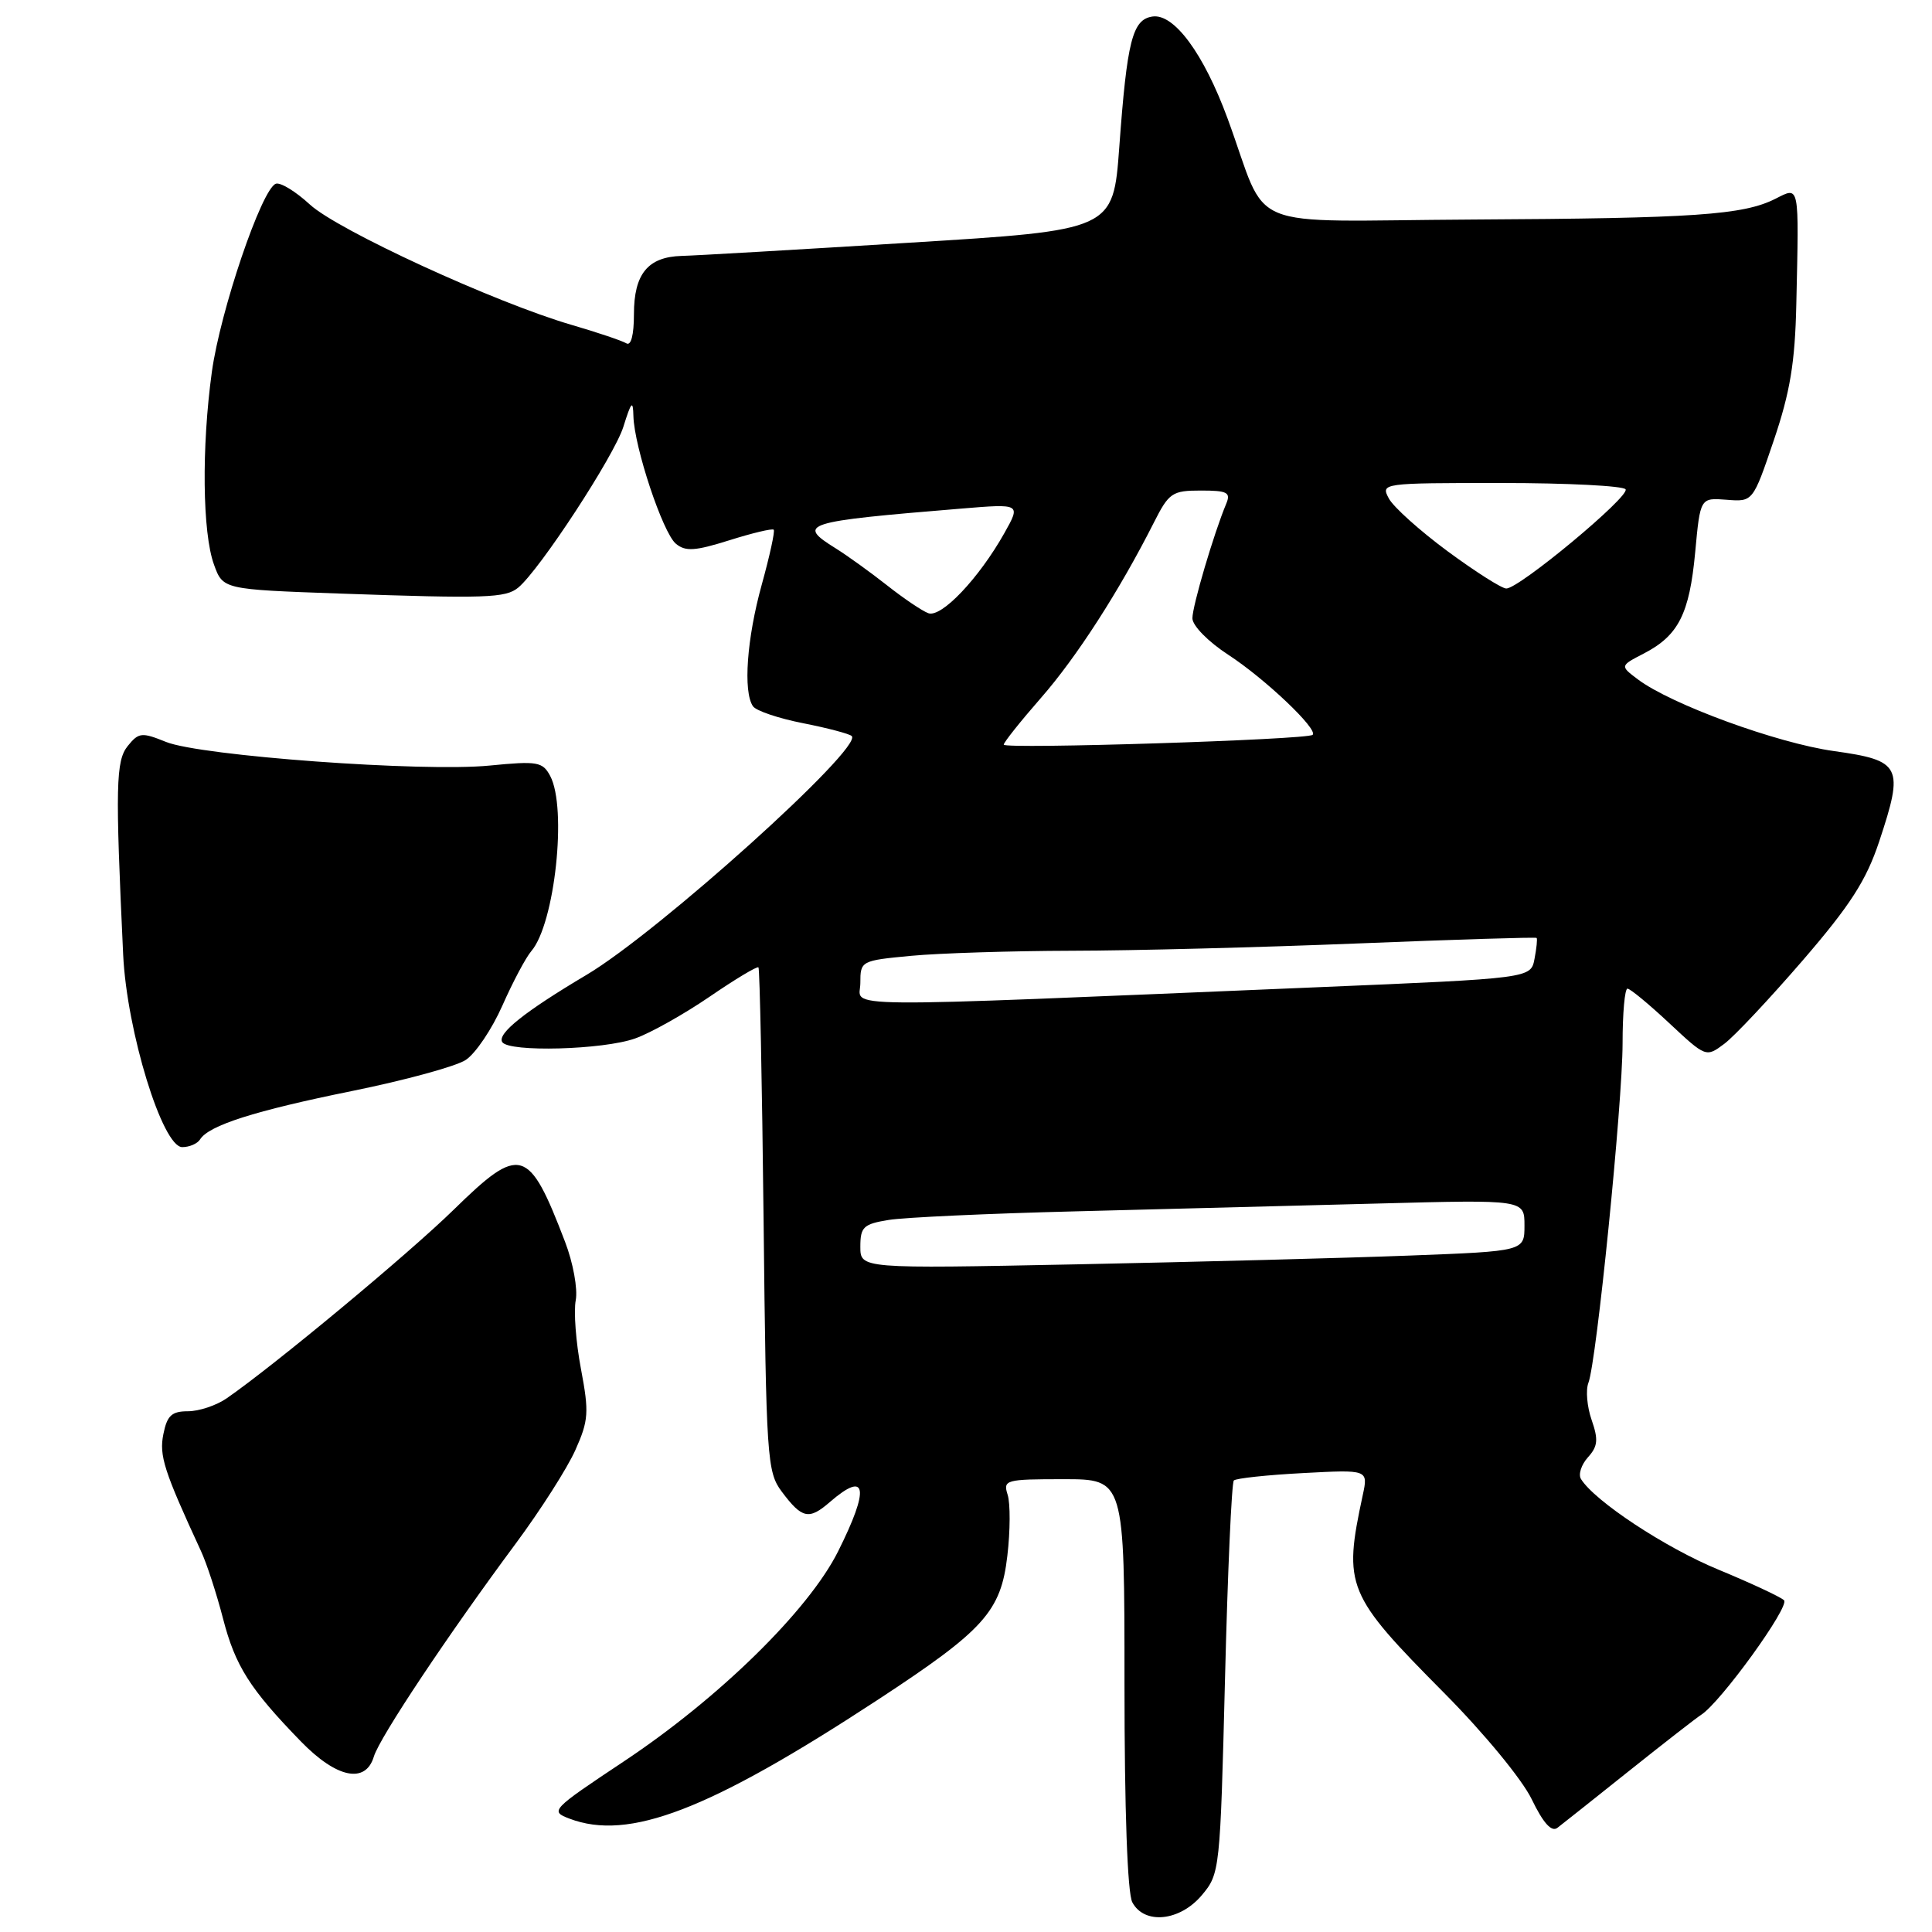 <?xml version="1.0" encoding="UTF-8" standalone="no"?>
<!DOCTYPE svg PUBLIC "-//W3C//DTD SVG 1.1//EN" "http://www.w3.org/Graphics/SVG/1.1/DTD/svg11.dtd" >
<svg xmlns="http://www.w3.org/2000/svg" xmlns:xlink="http://www.w3.org/1999/xlink" version="1.1" viewBox="0 0 256 256">
 <g >
 <path fill="currentColor"
d=" M 159.25 251.12 C 161.64 248.28 161.68 247.84 162.32 222.47 C 162.67 208.30 163.20 196.47 163.49 196.17 C 163.79 195.88 167.91 195.44 172.66 195.19 C 181.30 194.73 181.30 194.73 180.57 198.12 C 177.97 210.22 178.40 211.26 191.35 224.32 C 196.64 229.65 201.68 235.77 202.96 238.41 C 204.48 241.56 205.58 242.79 206.36 242.20 C 206.99 241.72 211.27 238.32 215.88 234.64 C 220.48 230.97 224.77 227.63 225.40 227.23 C 227.98 225.60 237.22 212.82 236.39 212.04 C 235.90 211.58 231.99 209.76 227.69 207.98 C 220.68 205.09 211.30 198.91 209.49 195.98 C 209.11 195.37 209.53 194.08 210.41 193.10 C 211.72 191.65 211.81 190.76 210.90 188.15 C 210.29 186.40 210.10 184.19 210.47 183.24 C 211.55 180.47 214.99 146.23 215.00 138.25 C 215.00 134.26 215.29 131.00 215.65 131.00 C 216.00 131.00 218.49 133.05 221.17 135.56 C 226.04 140.11 226.06 140.12 228.48 138.31 C 229.81 137.32 234.48 132.34 238.86 127.27 C 245.16 119.97 247.28 116.67 248.99 111.54 C 252.32 101.52 251.94 100.77 243.00 99.52 C 235.47 98.47 221.41 93.33 217.01 90.01 C 214.65 88.23 214.65 88.23 217.82 86.59 C 222.40 84.22 223.86 81.35 224.62 73.19 C 225.29 65.95 225.29 65.95 228.78 66.22 C 232.27 66.50 232.27 66.50 235.04 58.34 C 237.20 51.96 237.85 48.05 238.02 40.34 C 238.38 24.19 238.48 24.71 235.25 26.34 C 230.98 28.49 224.61 28.93 195.11 29.09 C 164.05 29.26 168.29 31.01 162.66 15.70 C 159.50 7.11 155.57 1.77 152.71 2.19 C 150.05 2.58 149.34 5.38 148.31 19.50 C 147.50 30.50 147.50 30.50 120.50 32.16 C 105.65 33.08 92.07 33.87 90.32 33.91 C 85.85 34.04 84.00 36.29 84.00 41.63 C 84.00 44.40 83.61 45.88 82.99 45.49 C 82.43 45.15 79.17 44.05 75.74 43.05 C 65.57 40.08 44.77 30.51 41.06 27.10 C 39.17 25.36 37.14 24.12 36.54 24.35 C 34.66 25.07 29.19 41.18 28.07 49.29 C 26.70 59.28 26.82 70.59 28.35 74.80 C 29.54 78.10 29.54 78.10 45.02 78.65 C 64.41 79.33 67.00 79.24 68.67 77.86 C 71.53 75.49 81.40 60.39 82.60 56.55 C 83.65 53.19 83.88 52.95 83.93 55.14 C 84.04 59.23 87.82 70.61 89.56 72.05 C 90.83 73.10 92.09 73.02 96.64 71.59 C 99.68 70.63 102.33 70.00 102.52 70.19 C 102.71 70.37 101.99 73.66 100.93 77.49 C 98.96 84.60 98.45 91.64 99.77 93.58 C 100.17 94.18 103.16 95.19 106.42 95.83 C 109.67 96.47 112.57 97.24 112.86 97.53 C 114.40 99.06 87.22 123.54 77.71 129.18 C 69.51 134.05 65.86 136.96 66.55 138.08 C 67.40 139.45 79.95 139.11 84.16 137.60 C 86.18 136.89 90.61 134.40 94.01 132.08 C 97.41 129.75 100.33 128.00 100.50 128.18 C 100.67 128.36 100.98 143.44 101.18 161.70 C 101.52 193.27 101.64 195.04 103.58 197.64 C 106.27 201.24 107.19 201.44 109.97 199.02 C 114.87 194.78 115.26 197.17 111.04 205.59 C 107.12 213.40 95.27 225.02 82.64 233.41 C 73.02 239.81 72.85 239.99 75.46 240.98 C 83.32 243.97 93.97 239.87 116.33 225.22 C 130.42 215.98 132.63 213.53 133.48 206.14 C 133.87 202.84 133.88 199.21 133.52 198.07 C 132.89 196.09 133.23 196.00 140.93 196.00 C 149.00 196.00 149.00 196.00 149.00 223.07 C 149.00 239.81 149.39 250.87 150.04 252.07 C 151.64 255.06 156.34 254.58 159.25 251.12 Z  M 49.54 232.75 C 50.30 230.22 59.40 216.57 68.36 204.50 C 71.62 200.10 75.17 194.54 76.24 192.14 C 77.99 188.22 78.07 187.16 76.98 181.39 C 76.31 177.86 76.00 173.77 76.29 172.28 C 76.57 170.78 75.94 167.32 74.87 164.54 C 70.06 151.96 68.96 151.64 60.13 160.28 C 54.16 166.12 36.35 180.92 30.03 185.29 C 28.67 186.23 26.36 187.00 24.90 187.00 C 22.75 187.00 22.14 187.57 21.65 190.02 C 21.07 192.88 21.72 194.89 26.62 205.50 C 27.39 207.15 28.70 211.18 29.55 214.46 C 31.17 220.74 33.10 223.79 39.87 230.75 C 44.60 235.62 48.44 236.41 49.54 232.75 Z  M 26.51 150.98 C 27.66 149.12 33.76 147.18 46.62 144.57 C 53.63 143.15 60.42 141.30 61.71 140.45 C 63.01 139.60 65.19 136.36 66.57 133.24 C 67.95 130.12 69.67 126.88 70.40 126.03 C 73.52 122.41 75.17 107.06 72.90 102.81 C 71.90 100.94 71.21 100.82 64.89 101.44 C 56.03 102.32 26.58 100.16 22.00 98.31 C 18.79 97.01 18.38 97.05 16.94 98.83 C 15.34 100.80 15.27 104.13 16.32 126.50 C 16.80 136.63 21.52 152.00 24.15 152.00 C 25.10 152.00 26.16 151.54 26.51 150.98 Z  M 114.00 165.19 C 114.00 162.58 114.41 162.19 117.75 161.65 C 119.81 161.31 130.95 160.80 142.50 160.51 C 154.05 160.22 172.16 159.75 182.75 159.47 C 202.00 158.96 202.00 158.96 202.00 162.38 C 202.00 165.79 202.00 165.79 186.75 166.37 C 178.36 166.69 158.56 167.21 142.75 167.53 C 114.00 168.11 114.00 168.11 114.00 165.19 Z  M 114.00 130.26 C 114.00 127.32 114.08 127.28 120.75 126.65 C 124.46 126.30 134.03 126.00 142.00 125.98 C 149.97 125.97 167.05 125.53 179.95 125.01 C 192.84 124.49 203.49 124.16 203.61 124.28 C 203.73 124.40 203.60 125.65 203.33 127.06 C 202.84 129.63 202.84 129.63 174.67 130.81 C 108.68 133.57 114.00 133.61 114.00 130.26 Z  M 133.00 98.67 C 133.00 98.37 135.22 95.58 137.93 92.48 C 142.67 87.07 148.34 78.25 152.89 69.25 C 154.89 65.29 155.32 65.00 159.13 65.00 C 162.63 65.00 163.11 65.25 162.48 66.75 C 160.84 70.67 158.00 80.29 158.00 81.92 C 158.00 82.90 160.08 85.02 162.75 86.76 C 167.62 89.93 174.70 96.65 173.93 97.37 C 173.25 98.02 133.00 99.29 133.00 98.67 Z  M 123.00 81.25 C 122.17 80.94 119.70 79.27 117.50 77.53 C 115.30 75.80 112.26 73.61 110.75 72.67 C 105.50 69.40 106.37 69.12 127.39 67.39 C 135.27 66.74 135.27 66.74 133.09 70.63 C 129.71 76.64 124.72 81.90 123.00 81.25 Z  M 191.81 73.04 C 188.13 70.32 184.63 67.18 184.03 66.05 C 182.94 64.02 183.11 64.00 198.91 64.00 C 207.69 64.00 215.12 64.38 215.40 64.84 C 215.98 65.78 201.28 78.01 199.59 77.98 C 198.99 77.98 195.49 75.75 191.81 73.04 Z "/>
</g>
</svg>